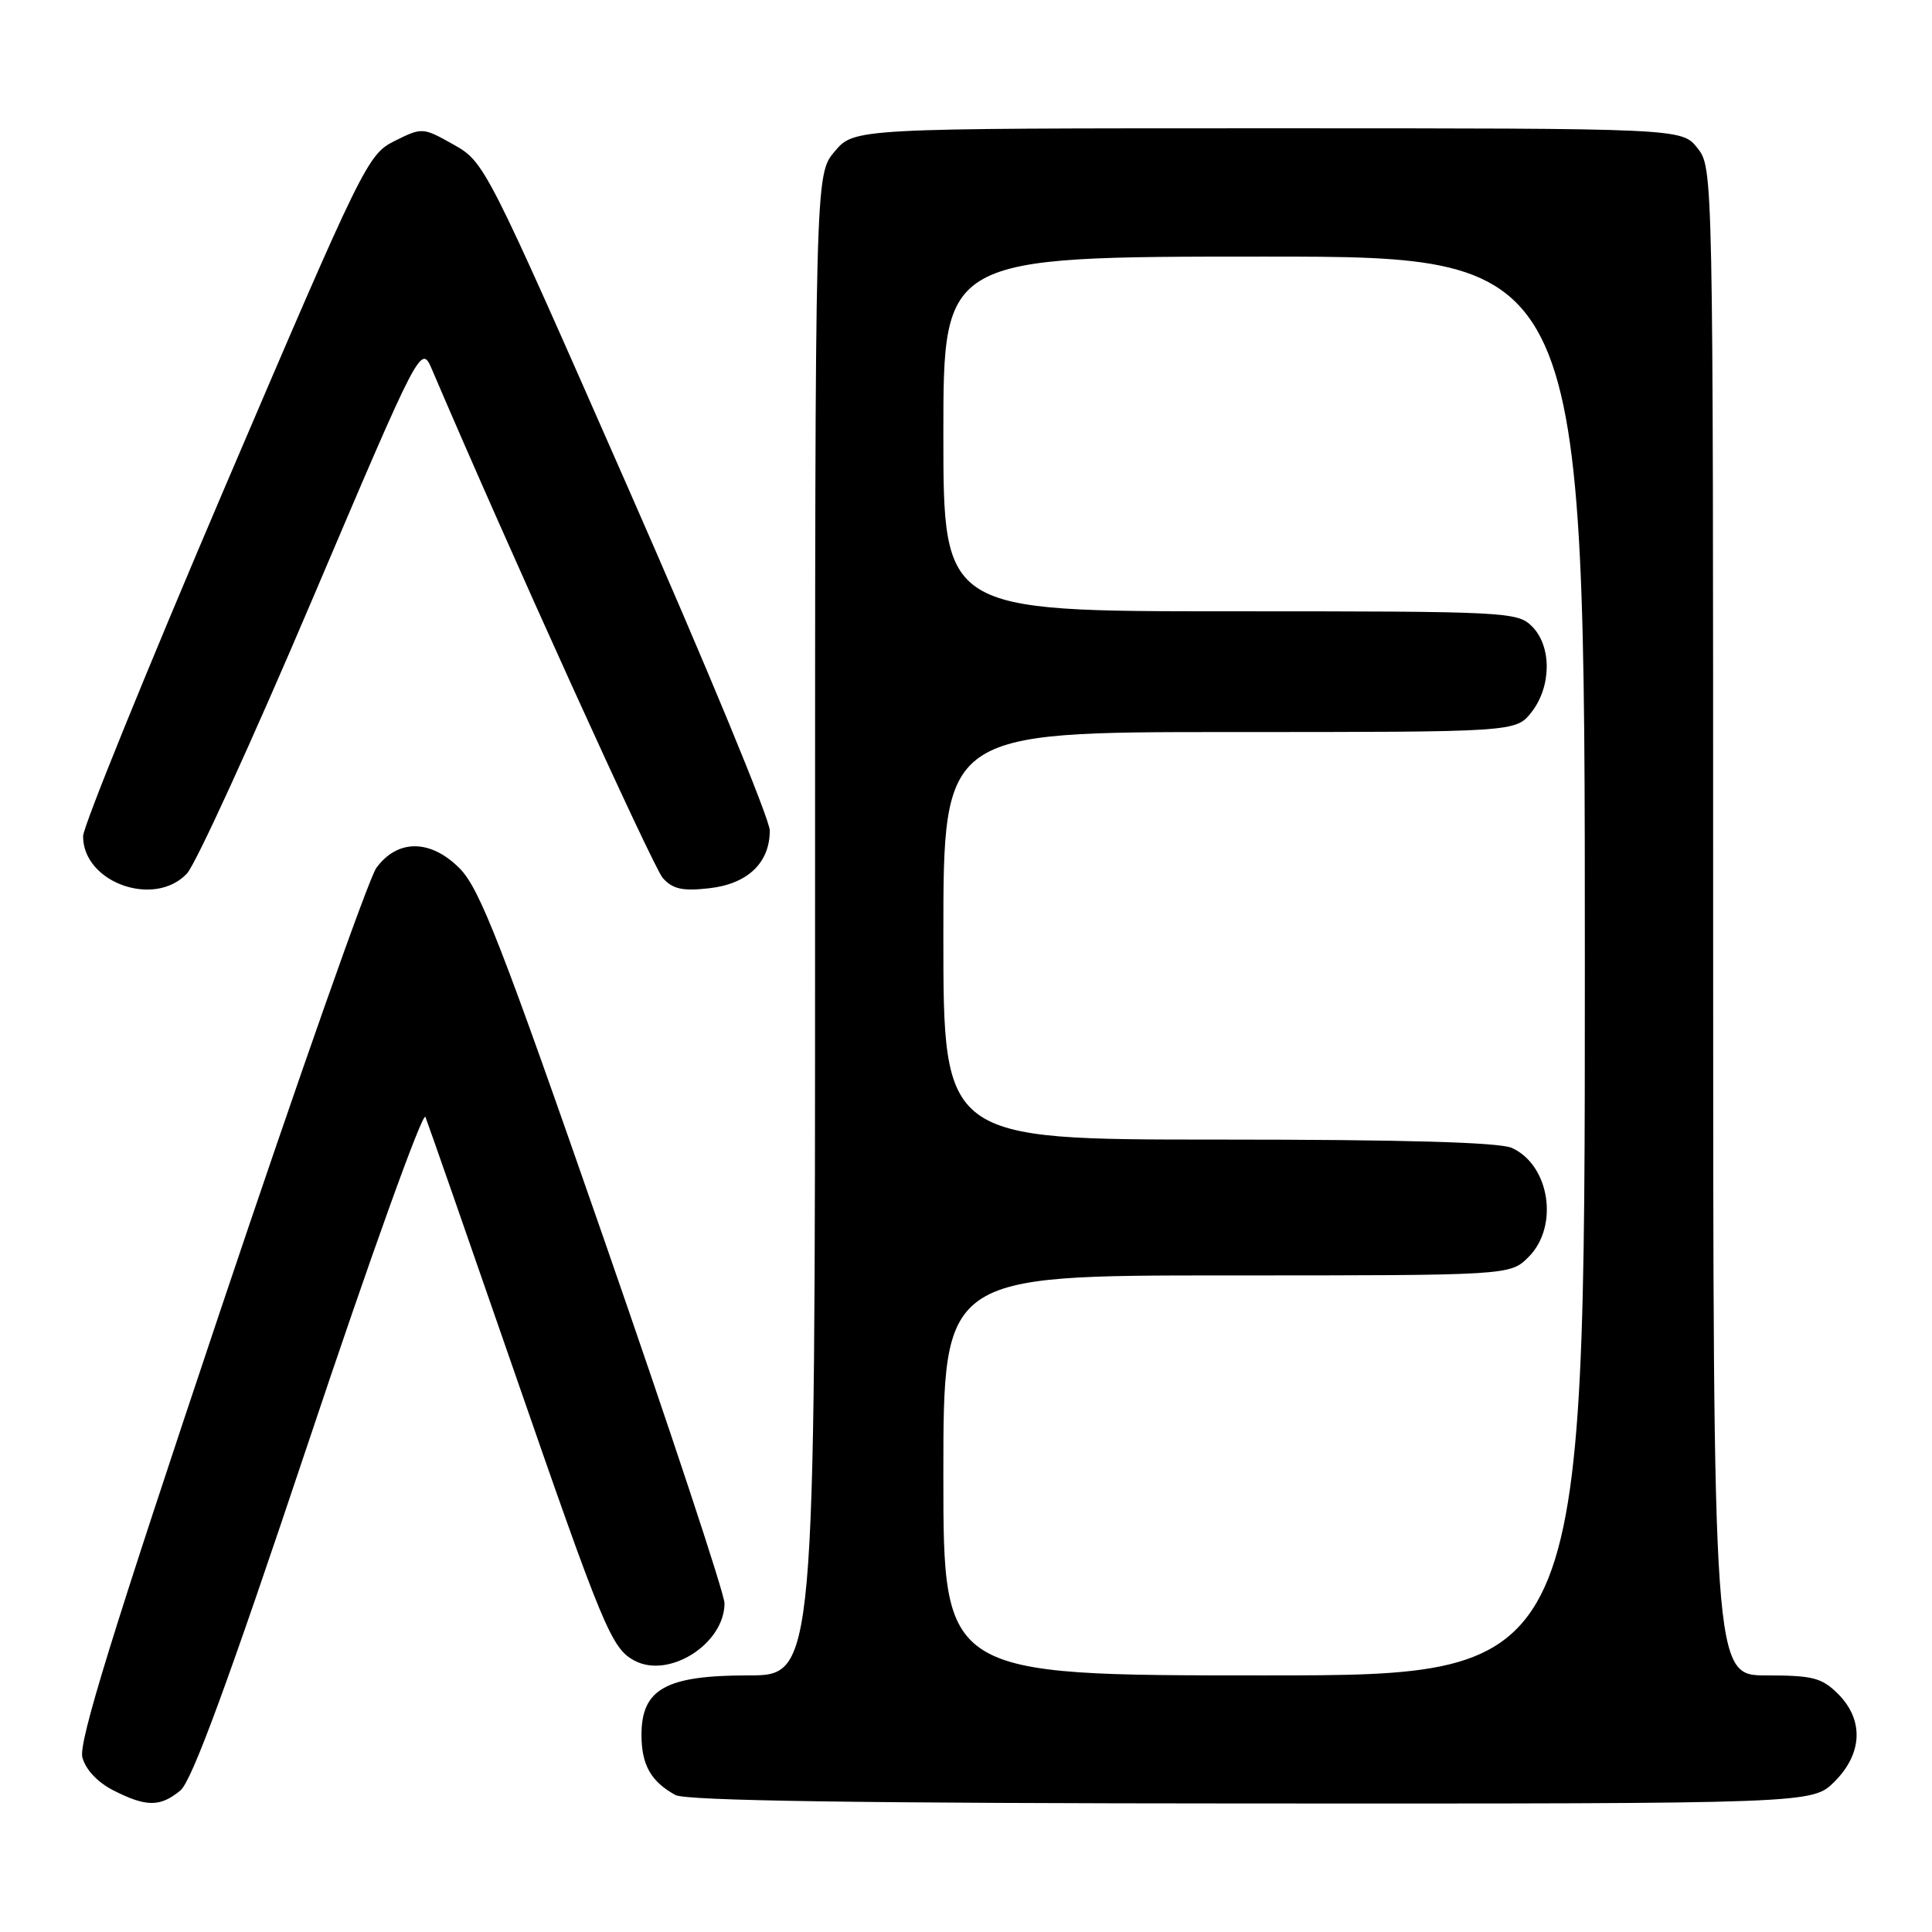 <?xml version="1.0" encoding="UTF-8" standalone="no"?>
<!DOCTYPE svg PUBLIC "-//W3C//DTD SVG 1.1//EN" "http://www.w3.org/Graphics/SVG/1.1/DTD/svg11.dtd" >
<svg xmlns="http://www.w3.org/2000/svg" xmlns:xlink="http://www.w3.org/1999/xlink" version="1.1" viewBox="0 0 256 256">
 <g >
 <path fill="currentColor"
d=" M 23.90 237.25 C 25.43 235.99 30.22 222.94 40.90 191.00 C 49.08 166.52 56.04 147.18 56.37 148.00 C 56.70 148.82 61.93 163.81 67.99 181.31 C 79.97 215.88 81.01 218.40 84.07 220.04 C 88.65 222.49 96.00 217.81 96.00 212.44 C 96.00 211.18 88.81 189.46 80.02 164.17 C 66.41 125.03 63.56 117.72 60.88 115.04 C 57.03 111.18 52.67 111.17 49.87 115.00 C 48.86 116.38 39.53 142.86 29.13 173.85 C 14.89 216.32 10.40 230.86 10.91 232.85 C 11.34 234.48 12.93 236.17 15.05 237.25 C 19.39 239.45 21.23 239.45 23.90 237.25 Z  M 243.08 236.08 C 246.81 232.35 246.99 227.90 243.55 224.45 C 241.40 222.31 240.19 222.00 234.05 222.00 C 227.00 222.00 227.00 222.00 227.00 122.13 C 227.00 22.62 226.99 22.26 224.93 19.63 C 222.85 17.00 222.85 17.00 168.02 17.00 C 113.18 17.00 113.18 17.00 110.59 20.08 C 108.00 23.15 108.00 23.15 108.00 122.58 C 108.00 222.00 108.00 222.00 99.13 222.00 C 88.23 222.00 85.00 223.80 85.00 229.88 C 85.00 233.85 86.25 236.07 89.50 237.85 C 90.90 238.61 113.96 238.95 165.83 238.97 C 240.15 239.00 240.15 239.00 243.08 236.08 Z  M 24.77 115.75 C 25.93 114.51 33.39 98.21 41.34 79.52 C 55.79 45.55 55.79 45.55 57.27 49.03 C 67.19 72.28 86.54 114.92 87.83 116.35 C 89.14 117.81 90.45 118.10 93.96 117.70 C 99.07 117.13 102.00 114.33 102.00 110.05 C 102.00 108.54 93.51 88.01 83.12 64.41 C 64.40 21.84 64.21 21.48 60.12 19.17 C 56.03 16.87 55.95 16.86 52.31 18.67 C 48.72 20.46 48.18 21.56 29.82 64.50 C 19.48 88.70 11.01 109.53 11.01 110.80 C 10.99 116.93 20.45 120.34 24.77 115.75 Z  M 125.00 195.50 C 125.00 169.00 125.00 169.00 162.55 169.00 C 200.09 169.00 200.09 169.00 202.55 166.55 C 206.59 162.50 205.36 154.40 200.34 152.11 C 198.70 151.36 186.04 151.00 161.45 151.00 C 125.00 151.00 125.00 151.00 125.00 124.00 C 125.00 97.00 125.00 97.00 162.93 97.00 C 200.85 97.00 200.85 97.00 202.93 94.37 C 205.59 90.97 205.63 85.63 203.00 83.00 C 201.07 81.07 199.67 81.00 163.00 81.00 C 125.00 81.00 125.00 81.00 125.00 57.50 C 125.00 34.00 125.00 34.00 167.50 34.00 C 210.00 34.00 210.00 34.00 210.00 128.00 C 210.00 222.00 210.00 222.00 167.50 222.00 C 125.00 222.00 125.00 222.00 125.00 195.50 Z "/>
</g>
</svg>